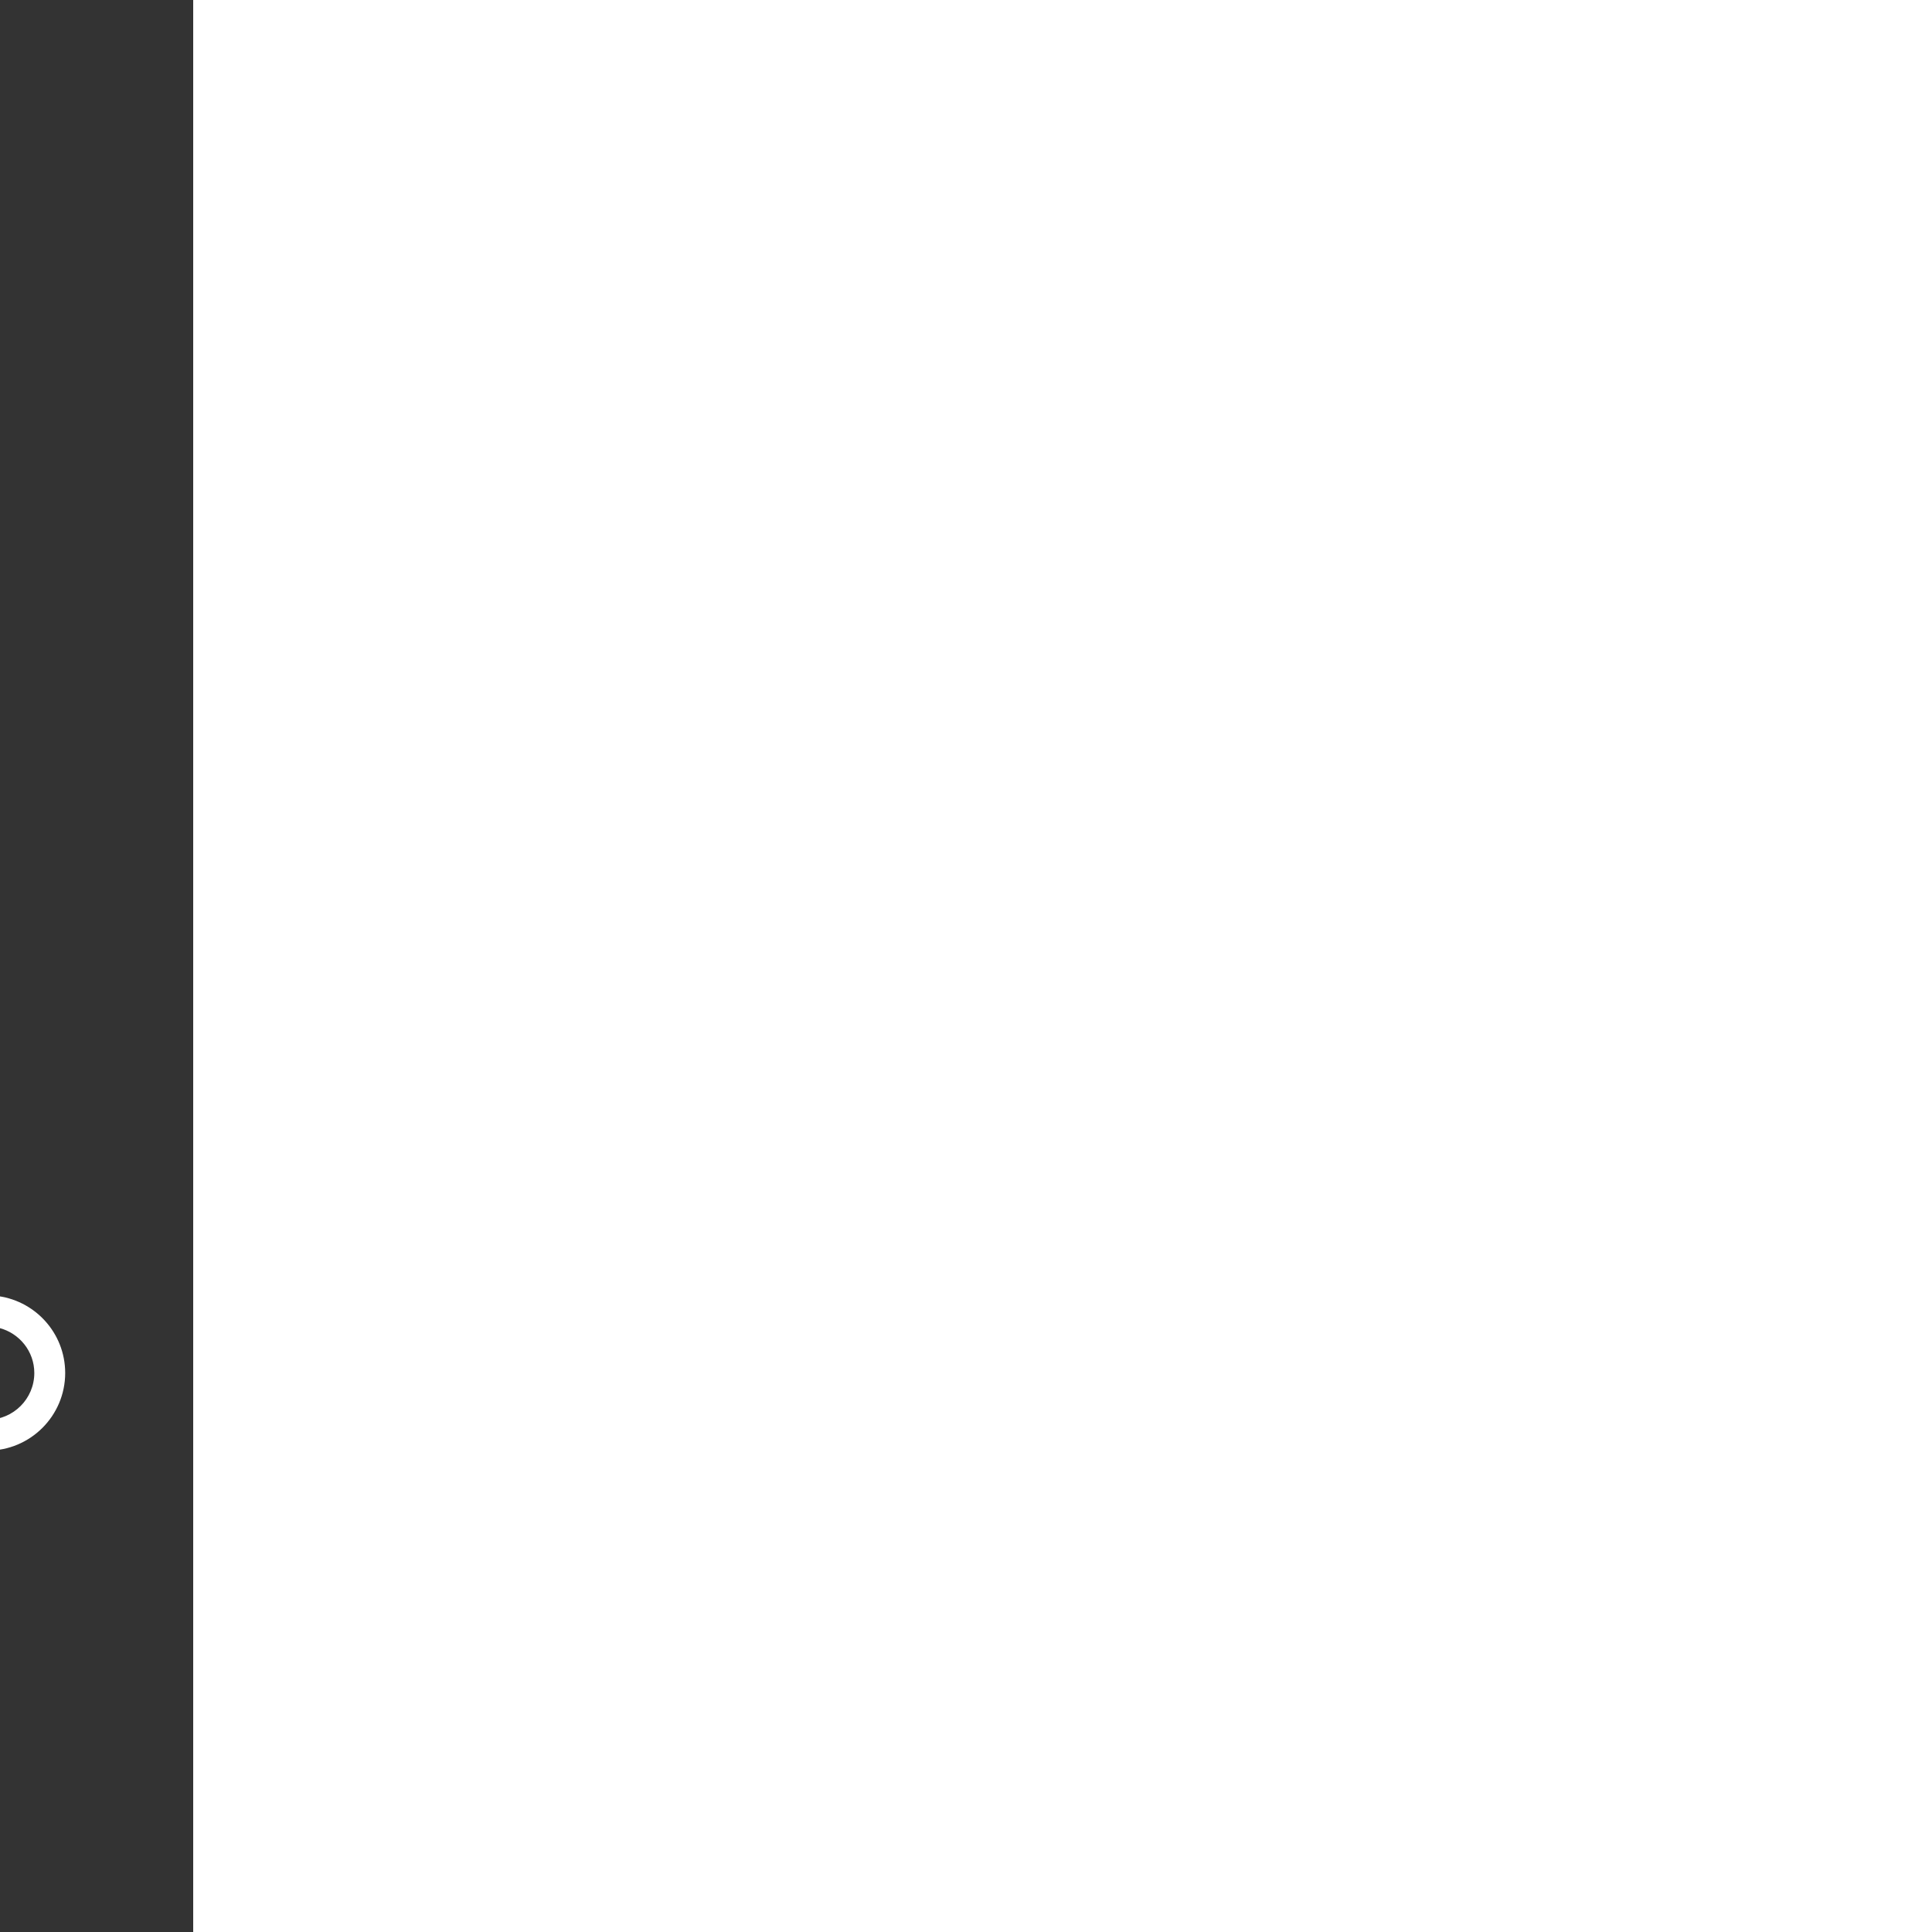 <svg xmlns="http://www.w3.org/2000/svg" height="32px" width="32px" transform="scale(-1,1)" xmlns:xlink="http://www.w3.org/1999/xlink" version="1.1" x="0px" y="0px" viewBox="0 0 50 62.5" style="enable-background:new 0 0 50 50;" xml:space="preserve"><rect x="0" y="0" width="50" height="62.5" fill="#333333" stroke="none"/><defs xmlns="http://www.w3.org/2000/svg"><style type="text/css">
   
    path {fill:white;fill-rule:nonzero}
   
  </style></defs><path d="M39.731,7.832C39.779,7.771,39.812,7.7,39.828,7.624l0.353-1.691  c0.045-0.216-0.057-0.436-0.251-0.541c-0.192-0.105-0.434-0.071-0.591,0.085  l-3.232,3.212l-4.367,4.44l-2.513,3.616l-4.896,3.489L20.117,24.625l-6.714,9.497  l-6.985,7.795c-1.275,0.118-2.277,1.193-2.277,2.499  c0,1.385,1.126,2.511,2.51,2.511s2.51-1.126,2.51-2.522l-0.006-0.246  l7.961-9.146l5.474-8.749l3.871-4.082l4.75-3.75  c0.041-0.032,0.077-0.071,0.106-0.115l2.688-4.049l3.102-3.106L39.731,7.832z   M8.273,43.648c-0.063,0.072-0.095,0.161-0.109,0.254  c-0.112-0.081-0.176-0.308-0.226-0.616c0.276-0.005,0.471,0.028,0.513,0.157  L8.273,43.648z M7.356,42.82c-0.157,0.011-0.323,0.017-0.449,0.004  c0.04-0.025,0.083-0.048,0.115-0.084l0.231-0.258  C7.296,42.556,7.33,42.678,7.356,42.82z M6.65,45.927  c-0.833,0-1.51-0.678-1.51-1.511c0-0.703,0.486-1.292,1.139-1.458  c0.03,0.07,0.068,0.128,0.105,0.167c0.23,0.235,0.625,0.22,1.05,0.19  c0.078,0.509,0.213,1.055,0.724,1.119C8.148,45.258,7.476,45.927,6.65,45.927z   M33.234,13.637l-2.706,4.06l-4.74,3.748l-3.958,4.167  c-0.023,0.024-0.044,0.051-0.062,0.079l-5.453,8.729L8.794,43.05  c-0.208-0.234-0.569-0.274-0.934-0.262c-0.048-0.278-0.123-0.518-0.27-0.682  l6.594-7.362l6.702-9.484l4.096-4.272l4.896-3.479  c0.047-0.033,0.088-0.074,0.121-0.122l2.508-3.622l4.309-4.371l1.902-1.89  l-2.358,2.994L33.234,13.637z M29.228,26.998c-0.007-0.002-0.744-0.217-1.066-0.884  c-0.382-0.792-0.443-1.409-0.444-1.415c-0.012-0.127-0.116-0.224-0.243-0.227  c-0.13,0.022-0.235,0.089-0.253,0.215c-0.001,0.005-0.085,0.576-0.506,1.368  c-0.374,0.703-1.164,0.941-1.171,0.943c-0.102,0.03-0.174,0.121-0.18,0.228  c-0.005,0.105,0.057,0.204,0.155,0.244c0.007,0.003,0.743,0.31,1.074,0.902  c0.449,0.803,0.516,1.403,0.517,1.409C27.122,29.905,27.223,30,27.346,30.006  c0.004,0,0.008,0,0.012,0c0.118,0,0.221-0.083,0.245-0.199  c0.001-0.006,0.126-0.604,0.568-1.369c0.343-0.598,1.092-0.97,1.1-0.974  c0.093-0.046,0.148-0.144,0.139-0.247S29.328,27.026,29.228,26.998z M27.737,28.188  c-0.148,0.257-0.263,0.496-0.352,0.706c-0.084-0.225-0.199-0.483-0.356-0.765  c-0.22-0.395-0.568-0.682-0.852-0.866c0.319-0.18,0.721-0.485,0.98-0.973  c0.118-0.222,0.212-0.428,0.286-0.612c0.068,0.198,0.156,0.419,0.269,0.653  c0.229,0.477,0.607,0.771,0.909,0.943C28.334,27.474,27.97,27.784,27.737,28.188z   M19.367,14.458c0.008,0.003,0.746,0.312,1.074,0.901  c0.449,0.803,0.516,1.404,0.517,1.41c0.013,0.122,0.113,0.218,0.236,0.224  c0.004,0,0.008,0,0.012,0c0.118,0,0.221-0.083,0.245-0.199  c0.001-0.006,0.126-0.604,0.567-1.37c0.343-0.597,1.093-0.969,1.1-0.973  c0.093-0.046,0.148-0.144,0.139-0.247c-0.009-0.103-0.082-0.189-0.181-0.218  c-0.007-0.003-0.744-0.219-1.066-0.885c-0.382-0.792-0.443-1.409-0.444-1.415  c-0.012-0.126-0.116-0.224-0.243-0.227c-0.12-0.003-0.236,0.09-0.253,0.215  c-0.001,0.005-0.085,0.575-0.506,1.367c-0.375,0.703-1.164,0.942-1.172,0.944  c-0.102,0.03-0.174,0.121-0.179,0.227C19.208,14.319,19.27,14.417,19.367,14.458  z M21.006,13.276c0.118-0.222,0.211-0.427,0.286-0.611  c0.068,0.197,0.155,0.419,0.269,0.653c0.23,0.476,0.607,0.771,0.91,0.942  c-0.287,0.2-0.652,0.51-0.885,0.913c-0.148,0.258-0.263,0.497-0.352,0.706  c-0.084-0.225-0.199-0.483-0.356-0.765c-0.22-0.395-0.568-0.682-0.852-0.866  C20.345,14.069,20.747,13.764,21.006,13.276z M30.726,5.413  c0.005,0.001,0.448,0.189,0.643,0.537C31.644,6.443,31.687,6.812,31.687,6.814  c0.012,0.123,0.113,0.219,0.236,0.225c0.004,0.001,0.009,0.001,0.013,0.001  c0.118,0,0.221-0.083,0.245-0.2c0-0.004,0.079-0.373,0.353-0.848  c0.205-0.356,0.66-0.584,0.665-0.586c0.093-0.046,0.148-0.145,0.138-0.248  S33.254,4.969,33.154,4.94c-0.004-0.001-0.436-0.13-0.623-0.517  c-0.236-0.489-0.274-0.87-0.275-0.874c-0.012-0.125-0.117-0.223-0.243-0.226  c-0.133,0.007-0.235,0.089-0.253,0.214c-0,0.004-0.054,0.355-0.314,0.845  c-0.22,0.414-0.69,0.558-0.694,0.559C30.65,4.972,30.578,5.062,30.573,5.168  C30.567,5.274,30.628,5.372,30.726,5.413z M31.887,4.617  c0.036-0.066,0.068-0.131,0.097-0.193c0.028,0.069,0.061,0.143,0.097,0.217  c0.128,0.266,0.323,0.448,0.502,0.569c-0.168,0.131-0.355,0.311-0.483,0.532  c-0.054,0.094-0.101,0.184-0.143,0.27c-0.042-0.097-0.093-0.198-0.153-0.306  c-0.12-0.215-0.296-0.383-0.459-0.505C31.535,5.075,31.743,4.888,31.887,4.617z   M45.428,6.55c-0.004-0.002-0.437-0.131-0.625-0.518  c-0.236-0.489-0.274-0.87-0.275-0.874c-0.012-0.125-0.117-0.223-0.243-0.226  c-0.123-0.026-0.235,0.089-0.253,0.214c-0,0.004-0.054,0.355-0.314,0.845  c-0.22,0.414-0.69,0.558-0.694,0.559c-0.102,0.03-0.173,0.121-0.179,0.227  c-0.006,0.106,0.055,0.204,0.153,0.245c0.005,0.001,0.448,0.189,0.643,0.537  c0.276,0.493,0.319,0.861,0.319,0.864c0.012,0.123,0.112,0.219,0.236,0.225  c0.004,0.001,0.009,0.001,0.013,0.001c0.118,0,0.221-0.083,0.245-0.2  c0-0.004,0.079-0.373,0.353-0.848c0.205-0.356,0.66-0.584,0.665-0.586  c0.092-0.046,0.147-0.145,0.138-0.247S45.527,6.578,45.428,6.55z M44.373,7.351  c-0.054,0.094-0.101,0.184-0.142,0.269C44.188,7.523,44.137,7.422,44.077,7.314  c-0.12-0.215-0.296-0.383-0.459-0.505c0.189-0.126,0.398-0.313,0.542-0.584  c0.036-0.066,0.068-0.131,0.097-0.193c0.028,0.069,0.061,0.143,0.097,0.217  c0.128,0.266,0.323,0.448,0.502,0.569C44.688,6.949,44.5,7.129,44.373,7.351z   M41.109,25.459c-0.012-0.003-1.263-0.365-1.813-1.505  c-0.63-1.305-0.729-2.323-0.73-2.333c-0.012-0.127-0.116-0.224-0.243-0.228  c-0.109-0.01-0.236,0.09-0.253,0.216c-0.001,0.01-0.139,0.951-0.833,2.255  c-0.635,1.193-1.966,1.592-1.98,1.596c-0.102,0.029-0.174,0.121-0.18,0.227  c-0.005,0.106,0.056,0.205,0.155,0.245c0.012,0.005,1.247,0.52,1.806,1.521  c0.741,1.326,0.85,2.319,0.851,2.33C37.901,29.904,38.001,30,38.125,30.006  c0.004,0.001,0.008,0.001,0.012,0.001c0.118,0,0.221-0.084,0.245-0.2  c0.002-0.01,0.207-0.993,0.932-2.253c0.577-1.003,1.825-1.623,1.837-1.629  c0.093-0.046,0.148-0.145,0.139-0.247C41.281,25.574,41.209,25.487,41.109,25.459z   M38.881,27.304c-0.33,0.574-0.558,1.091-0.71,1.497  c-0.135-0.427-0.351-0.975-0.696-1.593c-0.402-0.719-1.08-1.209-1.547-1.481  c0.515-0.251,1.284-0.749,1.751-1.628c0.281-0.527,0.476-0.998,0.609-1.381  c0.117,0.405,0.293,0.904,0.558,1.453c0.413,0.856,1.137,1.333,1.625,1.57  C40.006,26.037,39.302,26.573,38.881,27.304z M32.55,21.967  c0-0.497-0.404-0.901-0.9-0.901s-0.901,0.404-0.901,0.901  c0,0.496,0.404,0.9,0.901,0.9S32.55,22.463,32.55,21.967z M31.65,22.367  c-0.221,0-0.401-0.18-0.401-0.4c0-0.222,0.18-0.401,0.401-0.401  c0.221,0,0.4,0.18,0.4,0.401C32.05,22.188,31.871,22.367,31.65,22.367z   M41.693,12.675c-0.497,0-0.901,0.404-0.901,0.9c0,0.497,0.404,0.901,0.901,0.901  s0.9-0.404,0.9-0.901C42.593,13.079,42.189,12.675,41.693,12.675z   M41.693,13.977c-0.221,0-0.401-0.18-0.401-0.401  c0-0.221,0.18-0.4,0.401-0.4c0.221,0,0.4,0.18,0.4,0.4  C42.093,13.797,41.914,13.977,41.693,13.977z M27.387,11.485  c0.497,0,0.901-0.404,0.901-0.9s-0.404-0.9-0.901-0.9  s-0.9,0.404-0.9,0.9S26.89,11.485,27.387,11.485z M27.387,10.185  c0.221,0,0.401,0.18,0.401,0.4s-0.18,0.4-0.401,0.4  c-0.221,0-0.4-0.18-0.4-0.4S27.166,10.185,27.387,10.185z M32.605,33.649  c-0.497,0-0.9,0.404-0.9,0.9s0.404,0.9,0.9,0.9  s0.901-0.404,0.901-0.9S33.102,33.649,32.605,33.649z M32.605,34.95  c-0.221,0-0.4-0.18-0.4-0.4s0.18-0.4,0.4-0.4  c0.221,0,0.401,0.18,0.401,0.4S32.826,34.95,32.605,34.95z"/></svg>